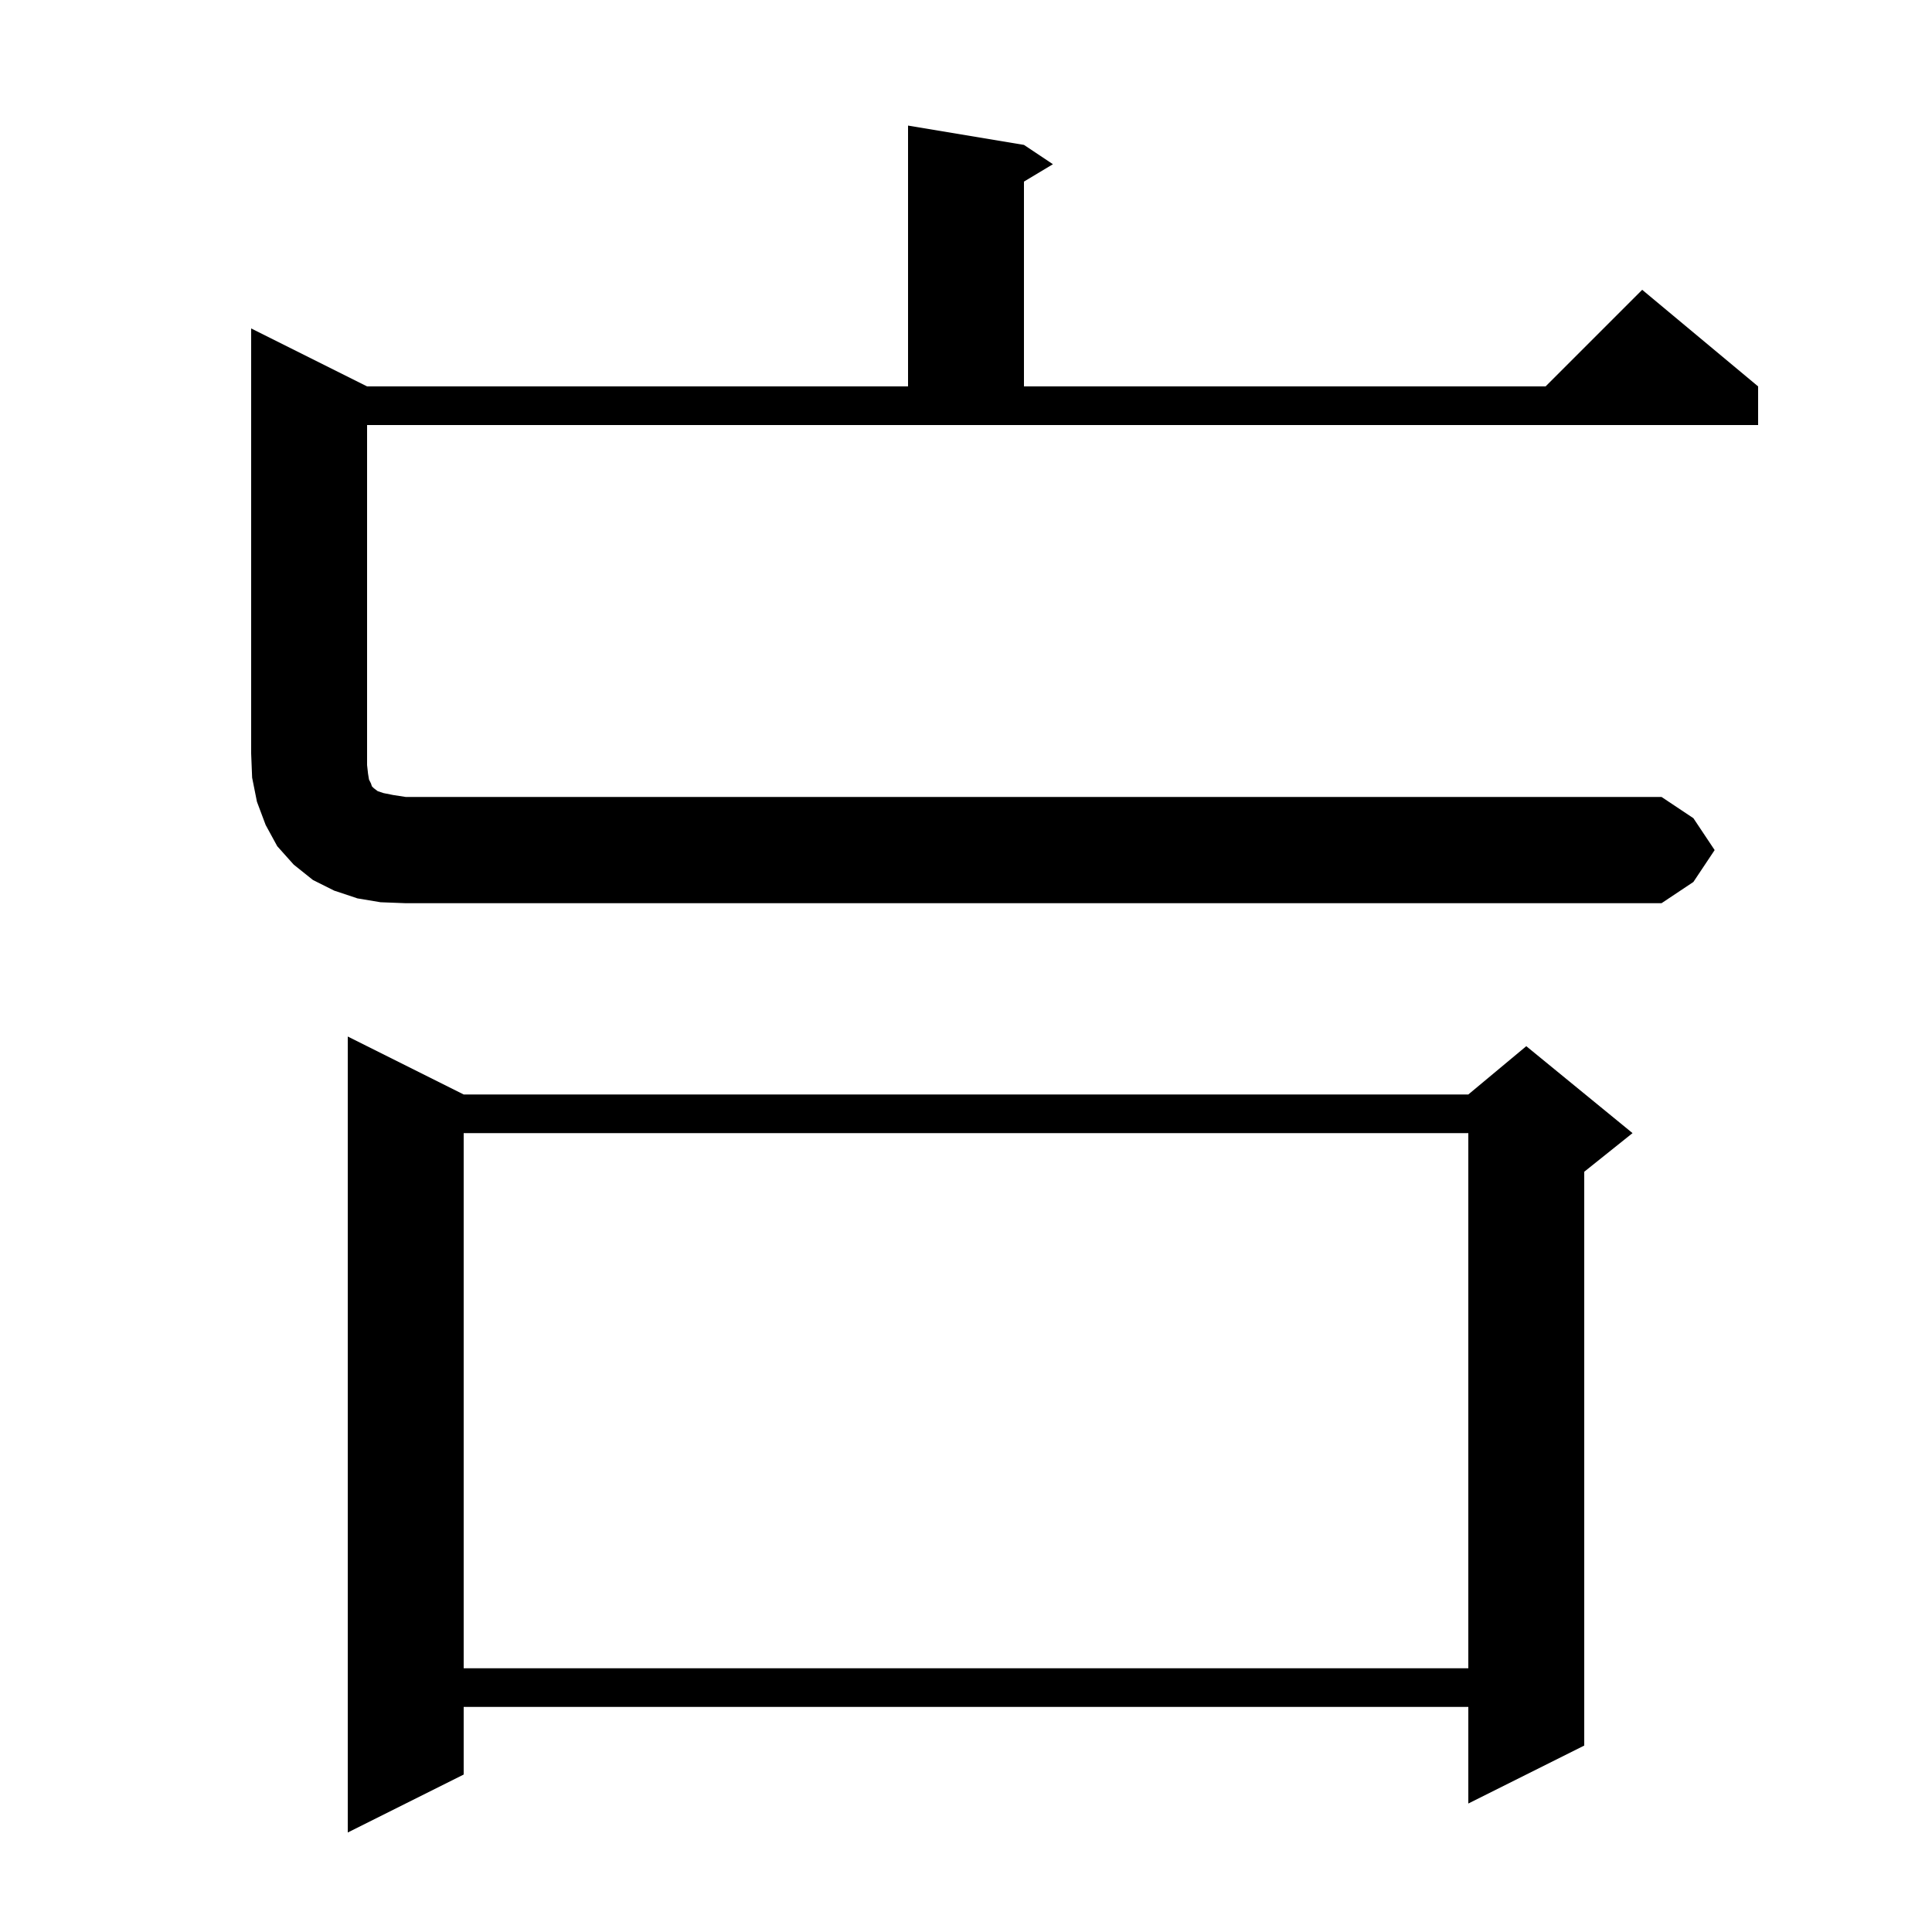 <svg xmlns="http://www.w3.org/2000/svg" xmlns:xlink="http://www.w3.org/1999/xlink" version="1.1" baseProfile="full" viewBox="0 0 200 200" width="200" height="200">
<g fill="black">
<path d="M 48.0 113.3 L 152.0 113.3 L 158.0 108.3 L 169.0 117.3 L 164.0 121.3 L 164.0 180.7 L 152.0 186.7 L 152.0 176.7 L 48.0 176.7 L 48.0 183.7 L 36.0 189.7 L 36.0 107.3 Z M 48.0 117.3 L 48.0 172.7 L 152.0 172.7 L 152.0 117.3 Z M 39.4 93.4 L 37.0 93.0 L 34.6 92.2 L 32.4 91.1 L 30.4 89.5 L 28.7 87.6 L 27.5 85.4 L 26.6 83.0 L 26.1 80.5 L 26.0 78.0 L 26.0 34.0 L 38.0 40.0 L 94.0 40.0 L 94.0 13.0 L 106.0 15.0 L 109.0 17.0 L 106.0 18.8 L 106.0 40.0 L 160.0 40.0 L 170.0 30.0 L 182.0 40.0 L 182.0 44.0 L 38.0 44.0 L 38.0 79.2 L 38.1 80.1 L 38.2 80.7 L 38.4 81.1 L 38.5 81.4 L 38.7 81.6 L 39.1 81.9 L 39.7 82.1 L 40.7 82.3 L 42.0 82.5 L 172.0 82.5 L 175.3 84.7 L 177.5 88.0 L 175.3 91.3 L 172.0 93.5 L 42.0 93.5 Z " />
</g>
</svg>
